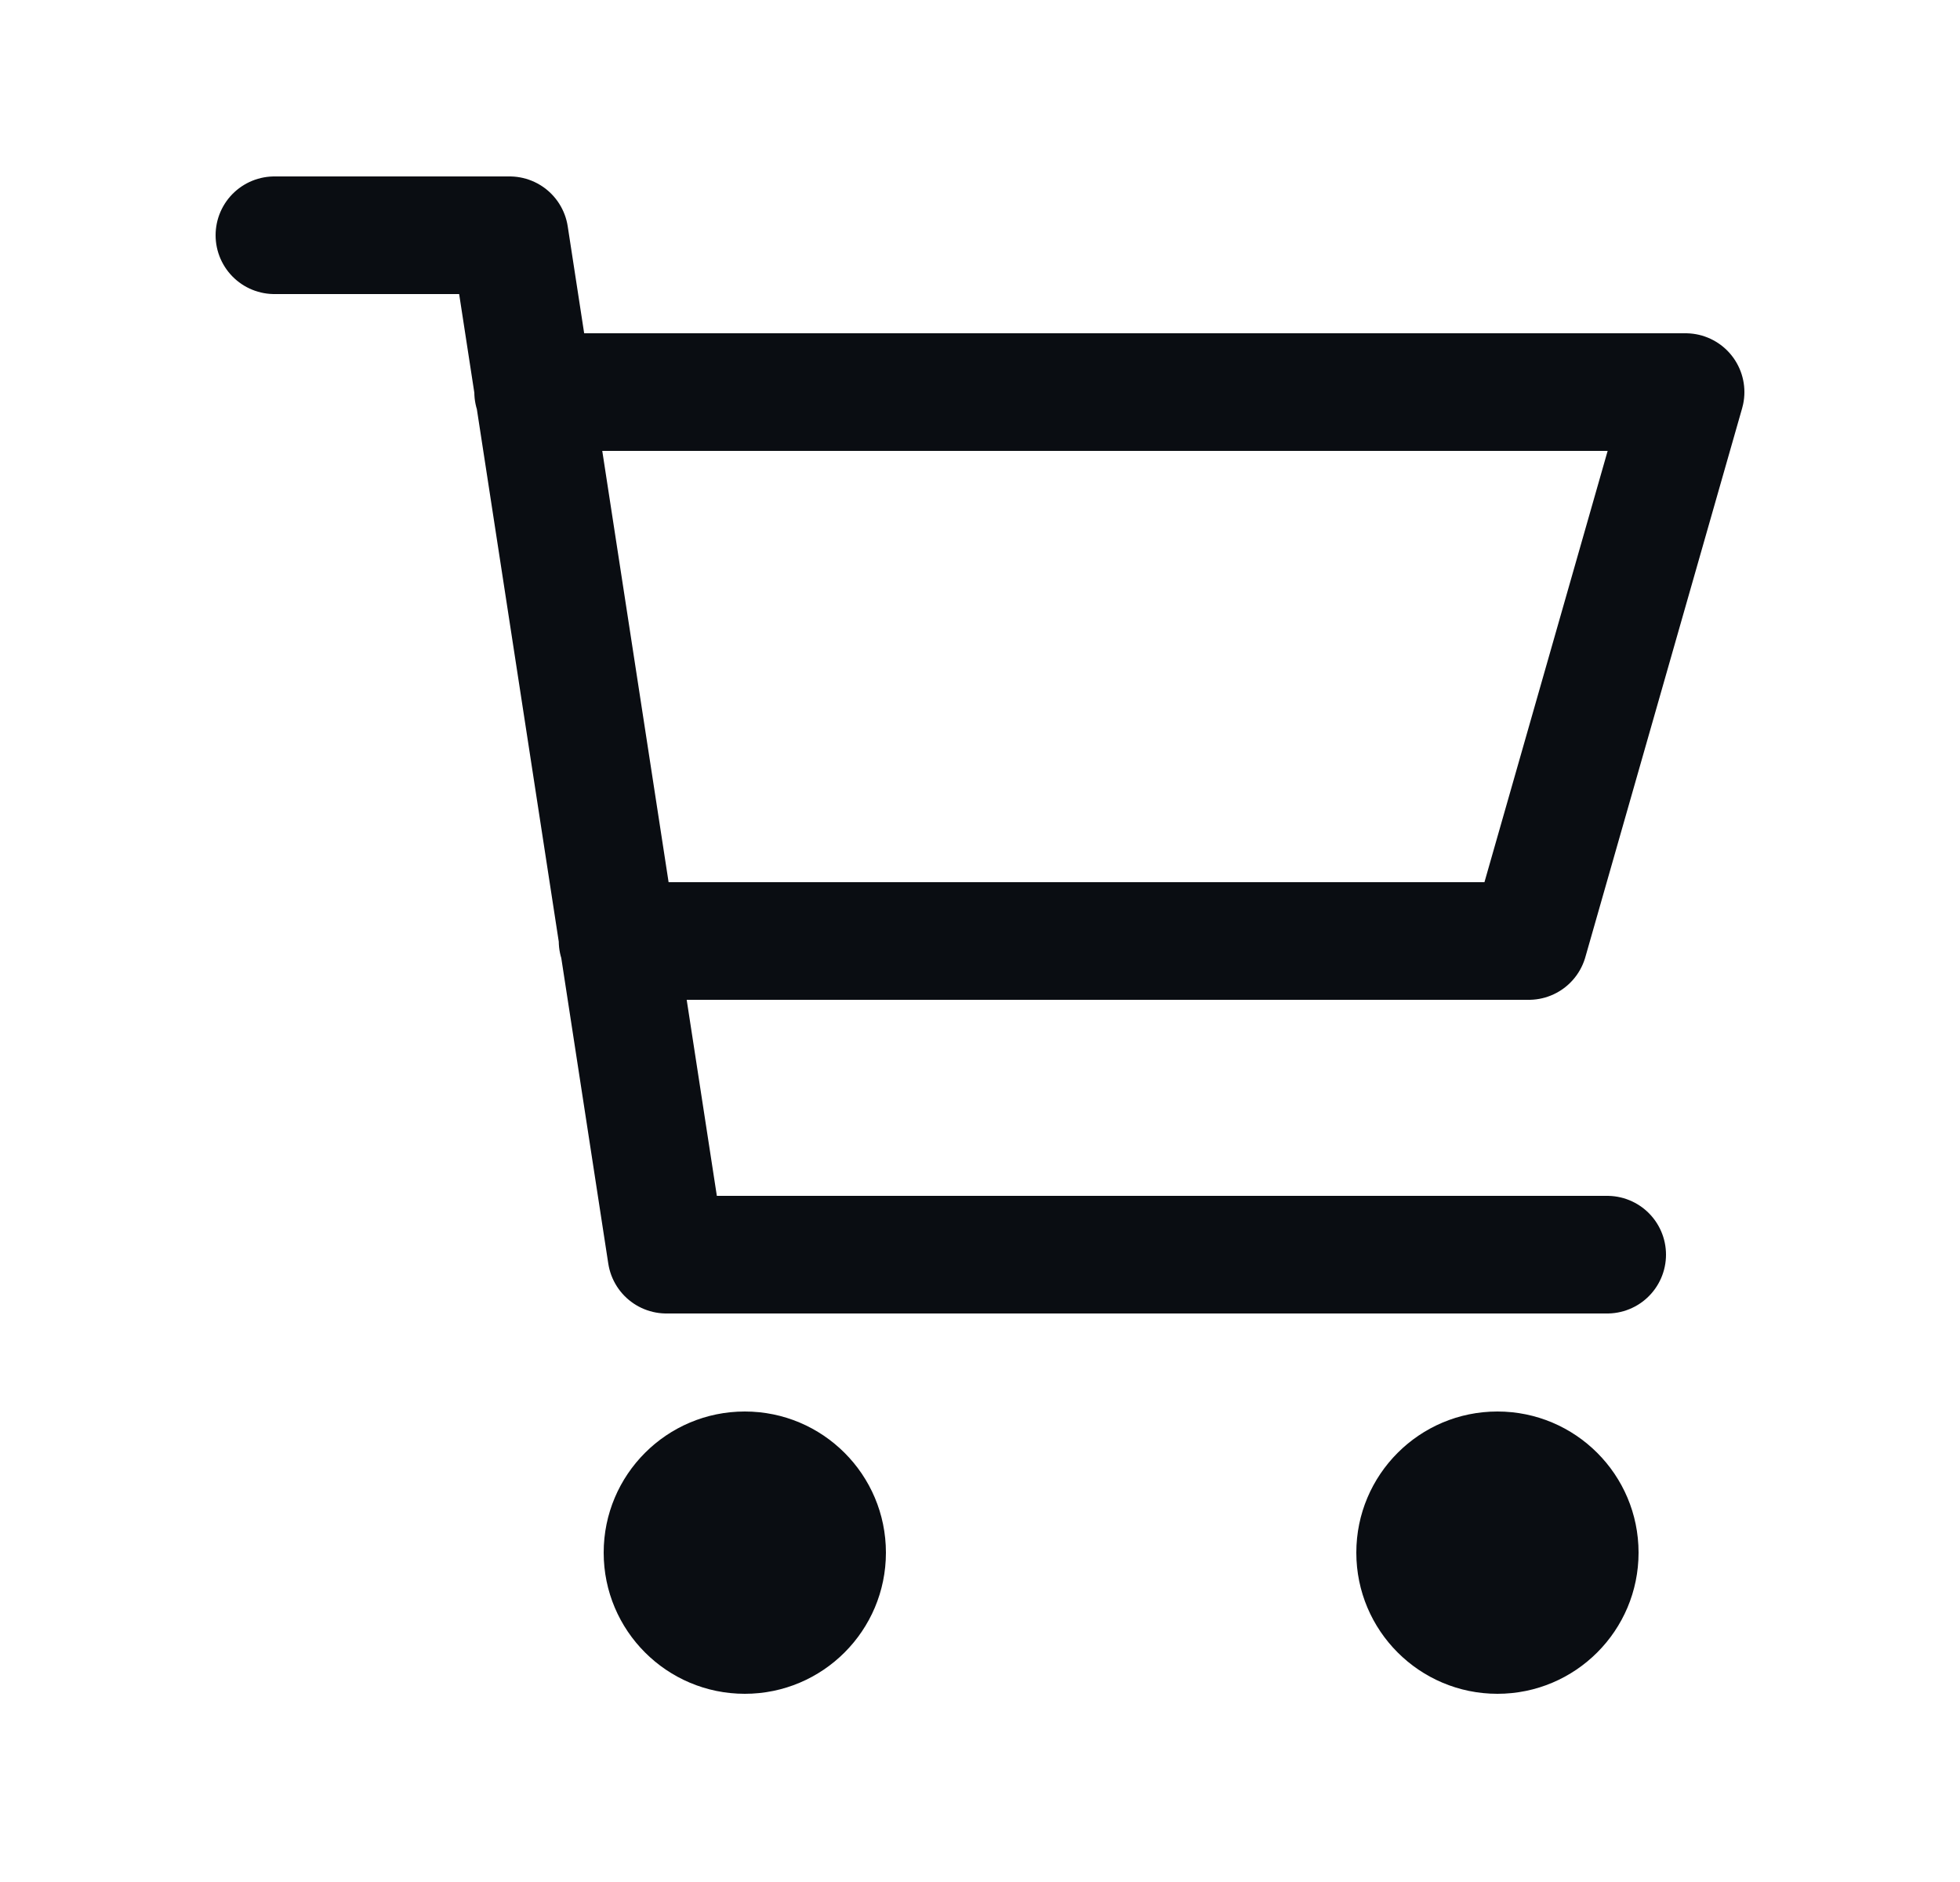 <svg width="25" height="24" viewBox="0 0 25 24" fill="none" xmlns="http://www.w3.org/2000/svg">
<path d="M6.8 5H21.5L19.5 12H7.877M20.5 16H8.5L6.5 3H3.5" stroke="#0A0D12" stroke-width="1.5" stroke-linecap="round" stroke-linejoin="round"/>
<circle cx="9.5" cy="19.8" r="1.8" fill="#0A0D12"/>
<circle cx="19.1" cy="19.8" r="1.8" fill="#0A0D12"/>
</svg>
